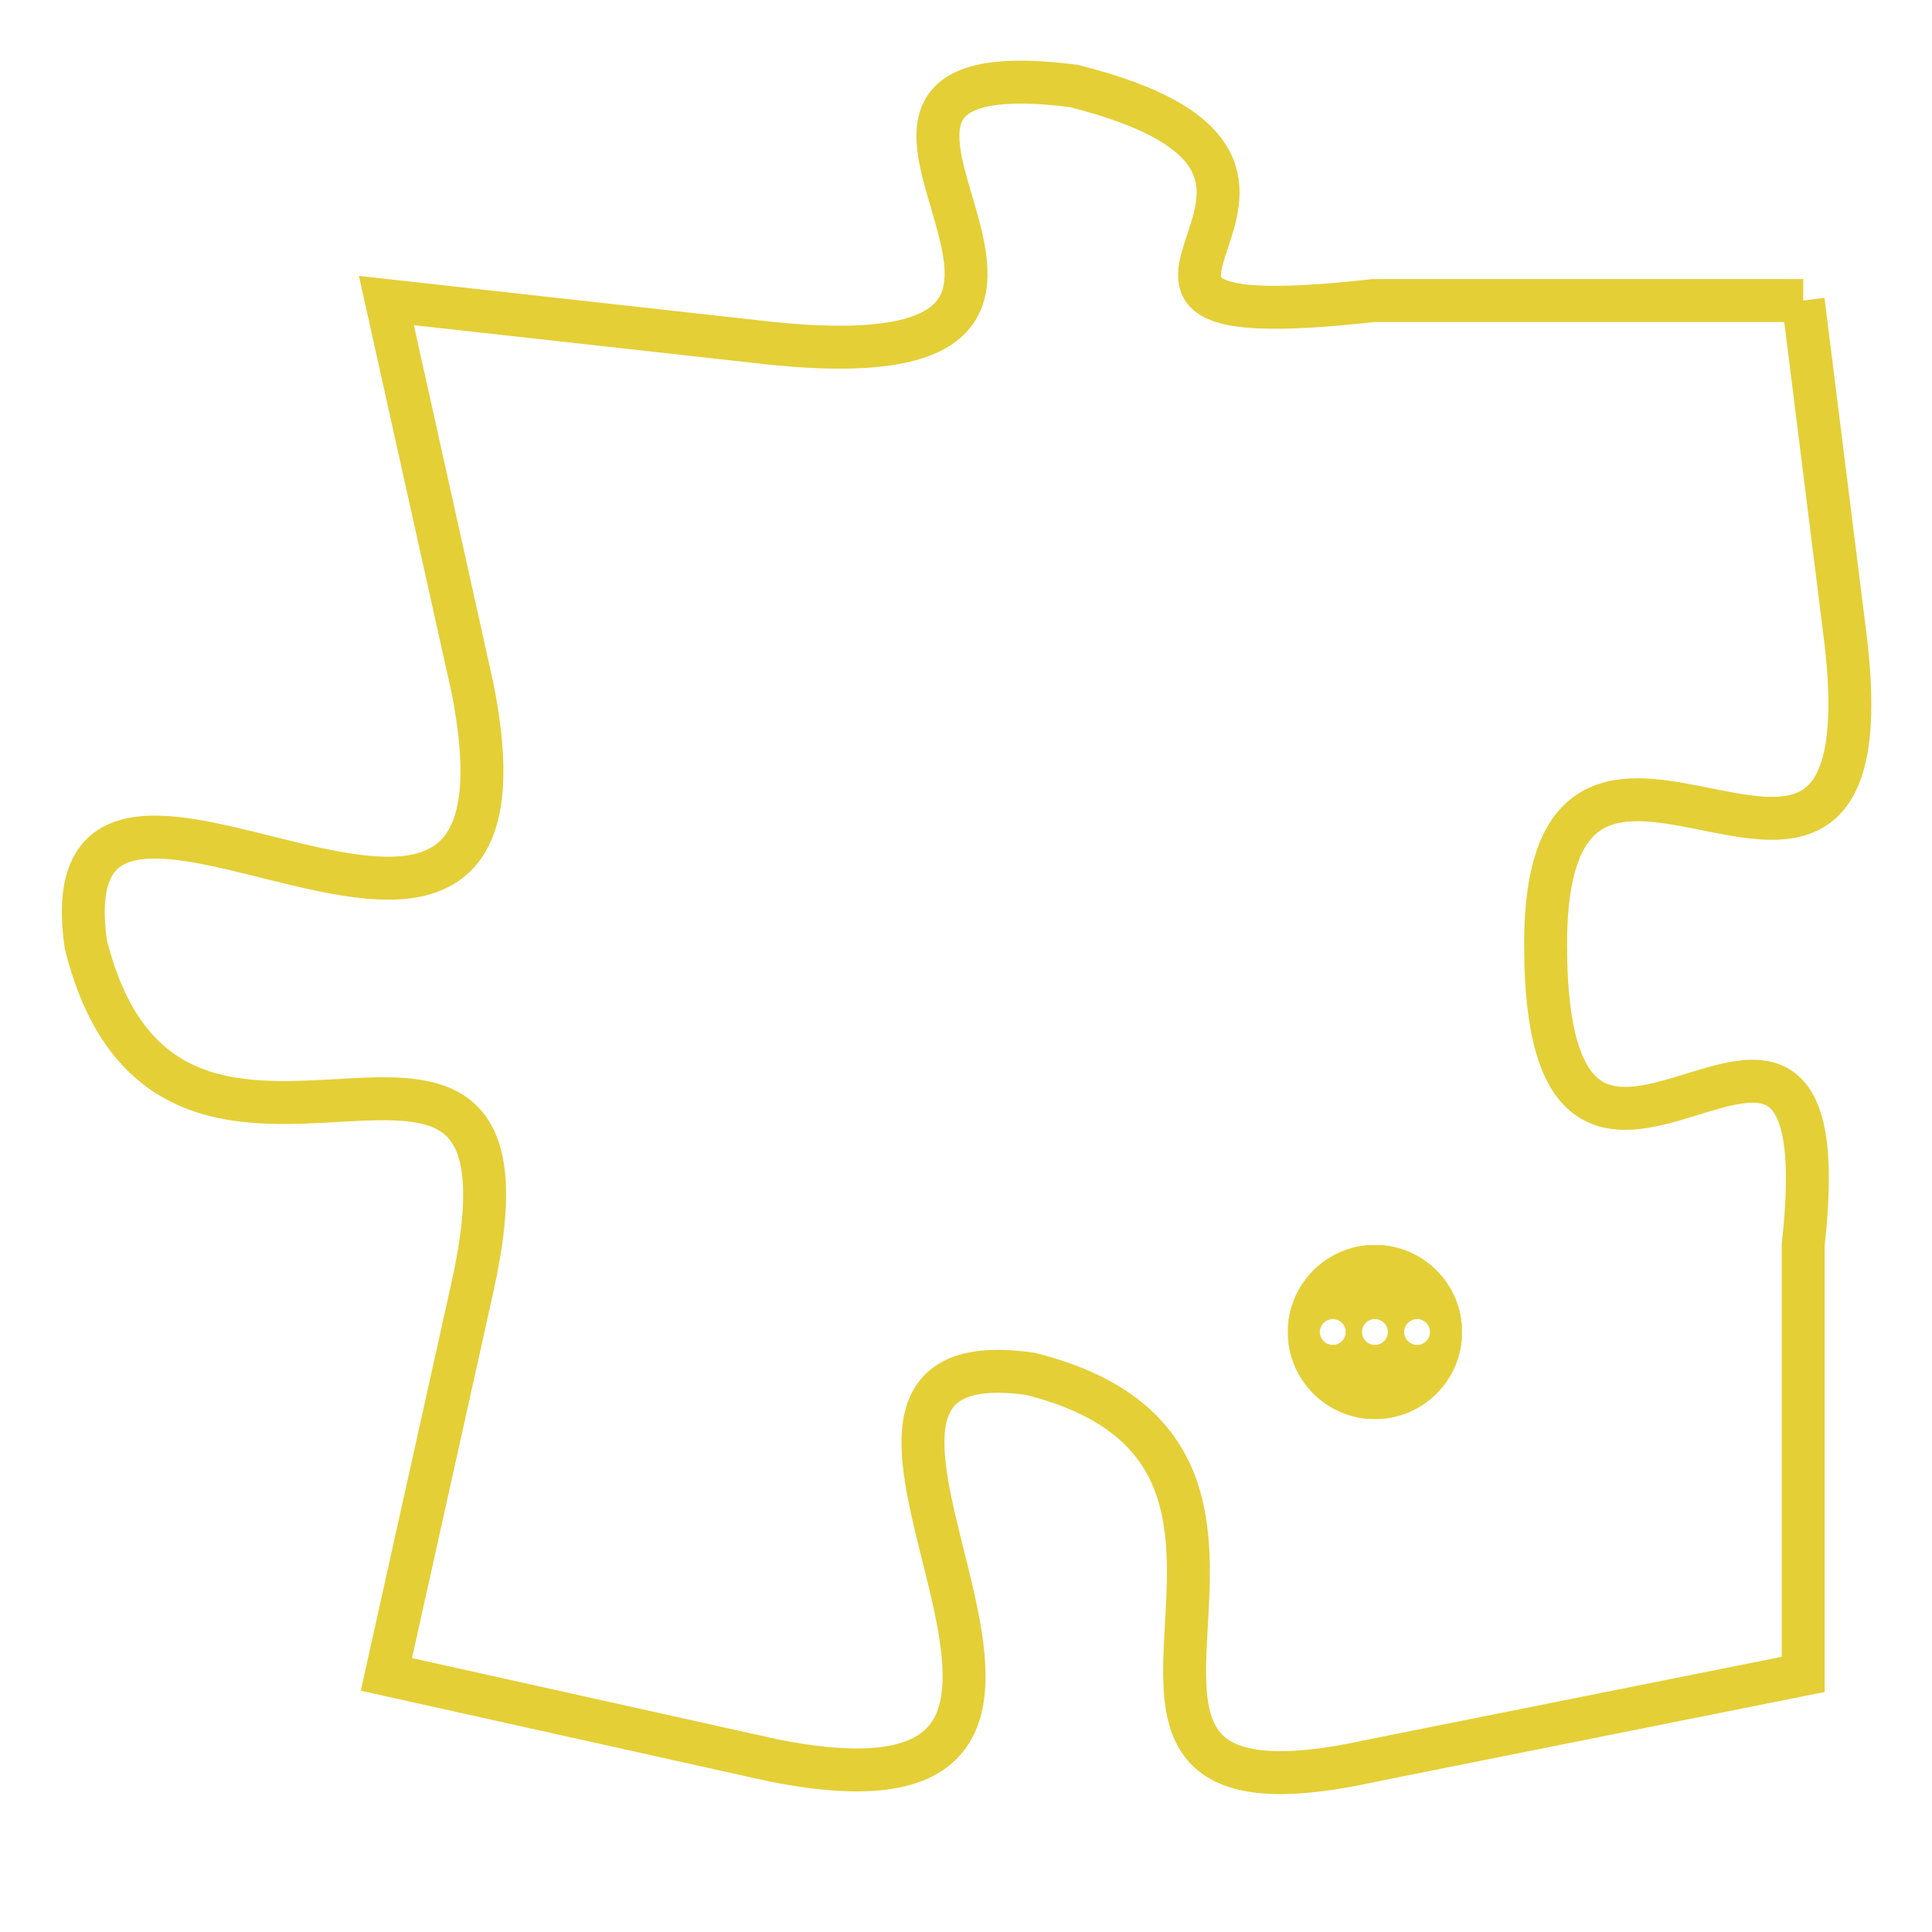 <svg version="1.1" xmlns="http://www.w3.org/2000/svg" xmlns:xlink="http://www.w3.org/1999/xlink" fill="transparent" x="0" y="0" width="350" height="350" preserveAspectRatio="xMinYMin slice"><style type="text/css">.links{fill:transparent;stroke: #E4CF37;}.links:hover{fill:#63D272; opacity:0.4;}</style><defs><g id="allt"><path id="t5235" d="M1188,1280 L1178,1280 C1169,1281 1179,1277 1171,1275 C1163,1274 1174,1282 1164,1281 L1155,1280 1155,1280 L1157,1289 C1159,1299 1147,1288 1148,1295 C1150,1303 1159,1294 1157,1303 L1155,1312 1155,1312 L1164,1314 C1174,1316 1163,1304 1170,1305 C1178,1307 1169,1316 1178,1314 L1188,1312 1188,1312 L1188,1302 C1189,1293 1182,1304 1182,1295 C1182,1287 1190,1297 1189,1288 L1188,1280"/></g><clipPath id="c" clipRule="evenodd" fill="transparent"><use href="#t5235"/></clipPath></defs><svg viewBox="1146 1273 45 44" preserveAspectRatio="xMinYMin meet"><svg width="4380" height="2430"><g><image crossorigin="anonymous" x="0" y="0" href="https://nftpuzzle.license-token.com/assets/completepuzzle.svg" width="100%" height="100%" /><g class="links"><use href="#t5235"/></g></g></svg><svg x="1176" y="1302" height="9%" width="9%" viewBox="0 0 330 330"><g><a xlink:href="https://nftpuzzle.license-token.com/" class="links"><title>See the most innovative NFT based token software licensing project</title><path fill="#E4CF37" id="more" d="M165,0C74.019,0,0,74.019,0,165s74.019,165,165,165s165-74.019,165-165S255.981,0,165,0z M85,190 c-13.785,0-25-11.215-25-25s11.215-25,25-25s25,11.215,25,25S98.785,190,85,190z M165,190c-13.785,0-25-11.215-25-25 s11.215-25,25-25s25,11.215,25,25S178.785,190,165,190z M245,190c-13.785,0-25-11.215-25-25s11.215-25,25-25 c13.785,0,25,11.215,25,25S258.785,190,245,190z"></path></a></g></svg></svg></svg>